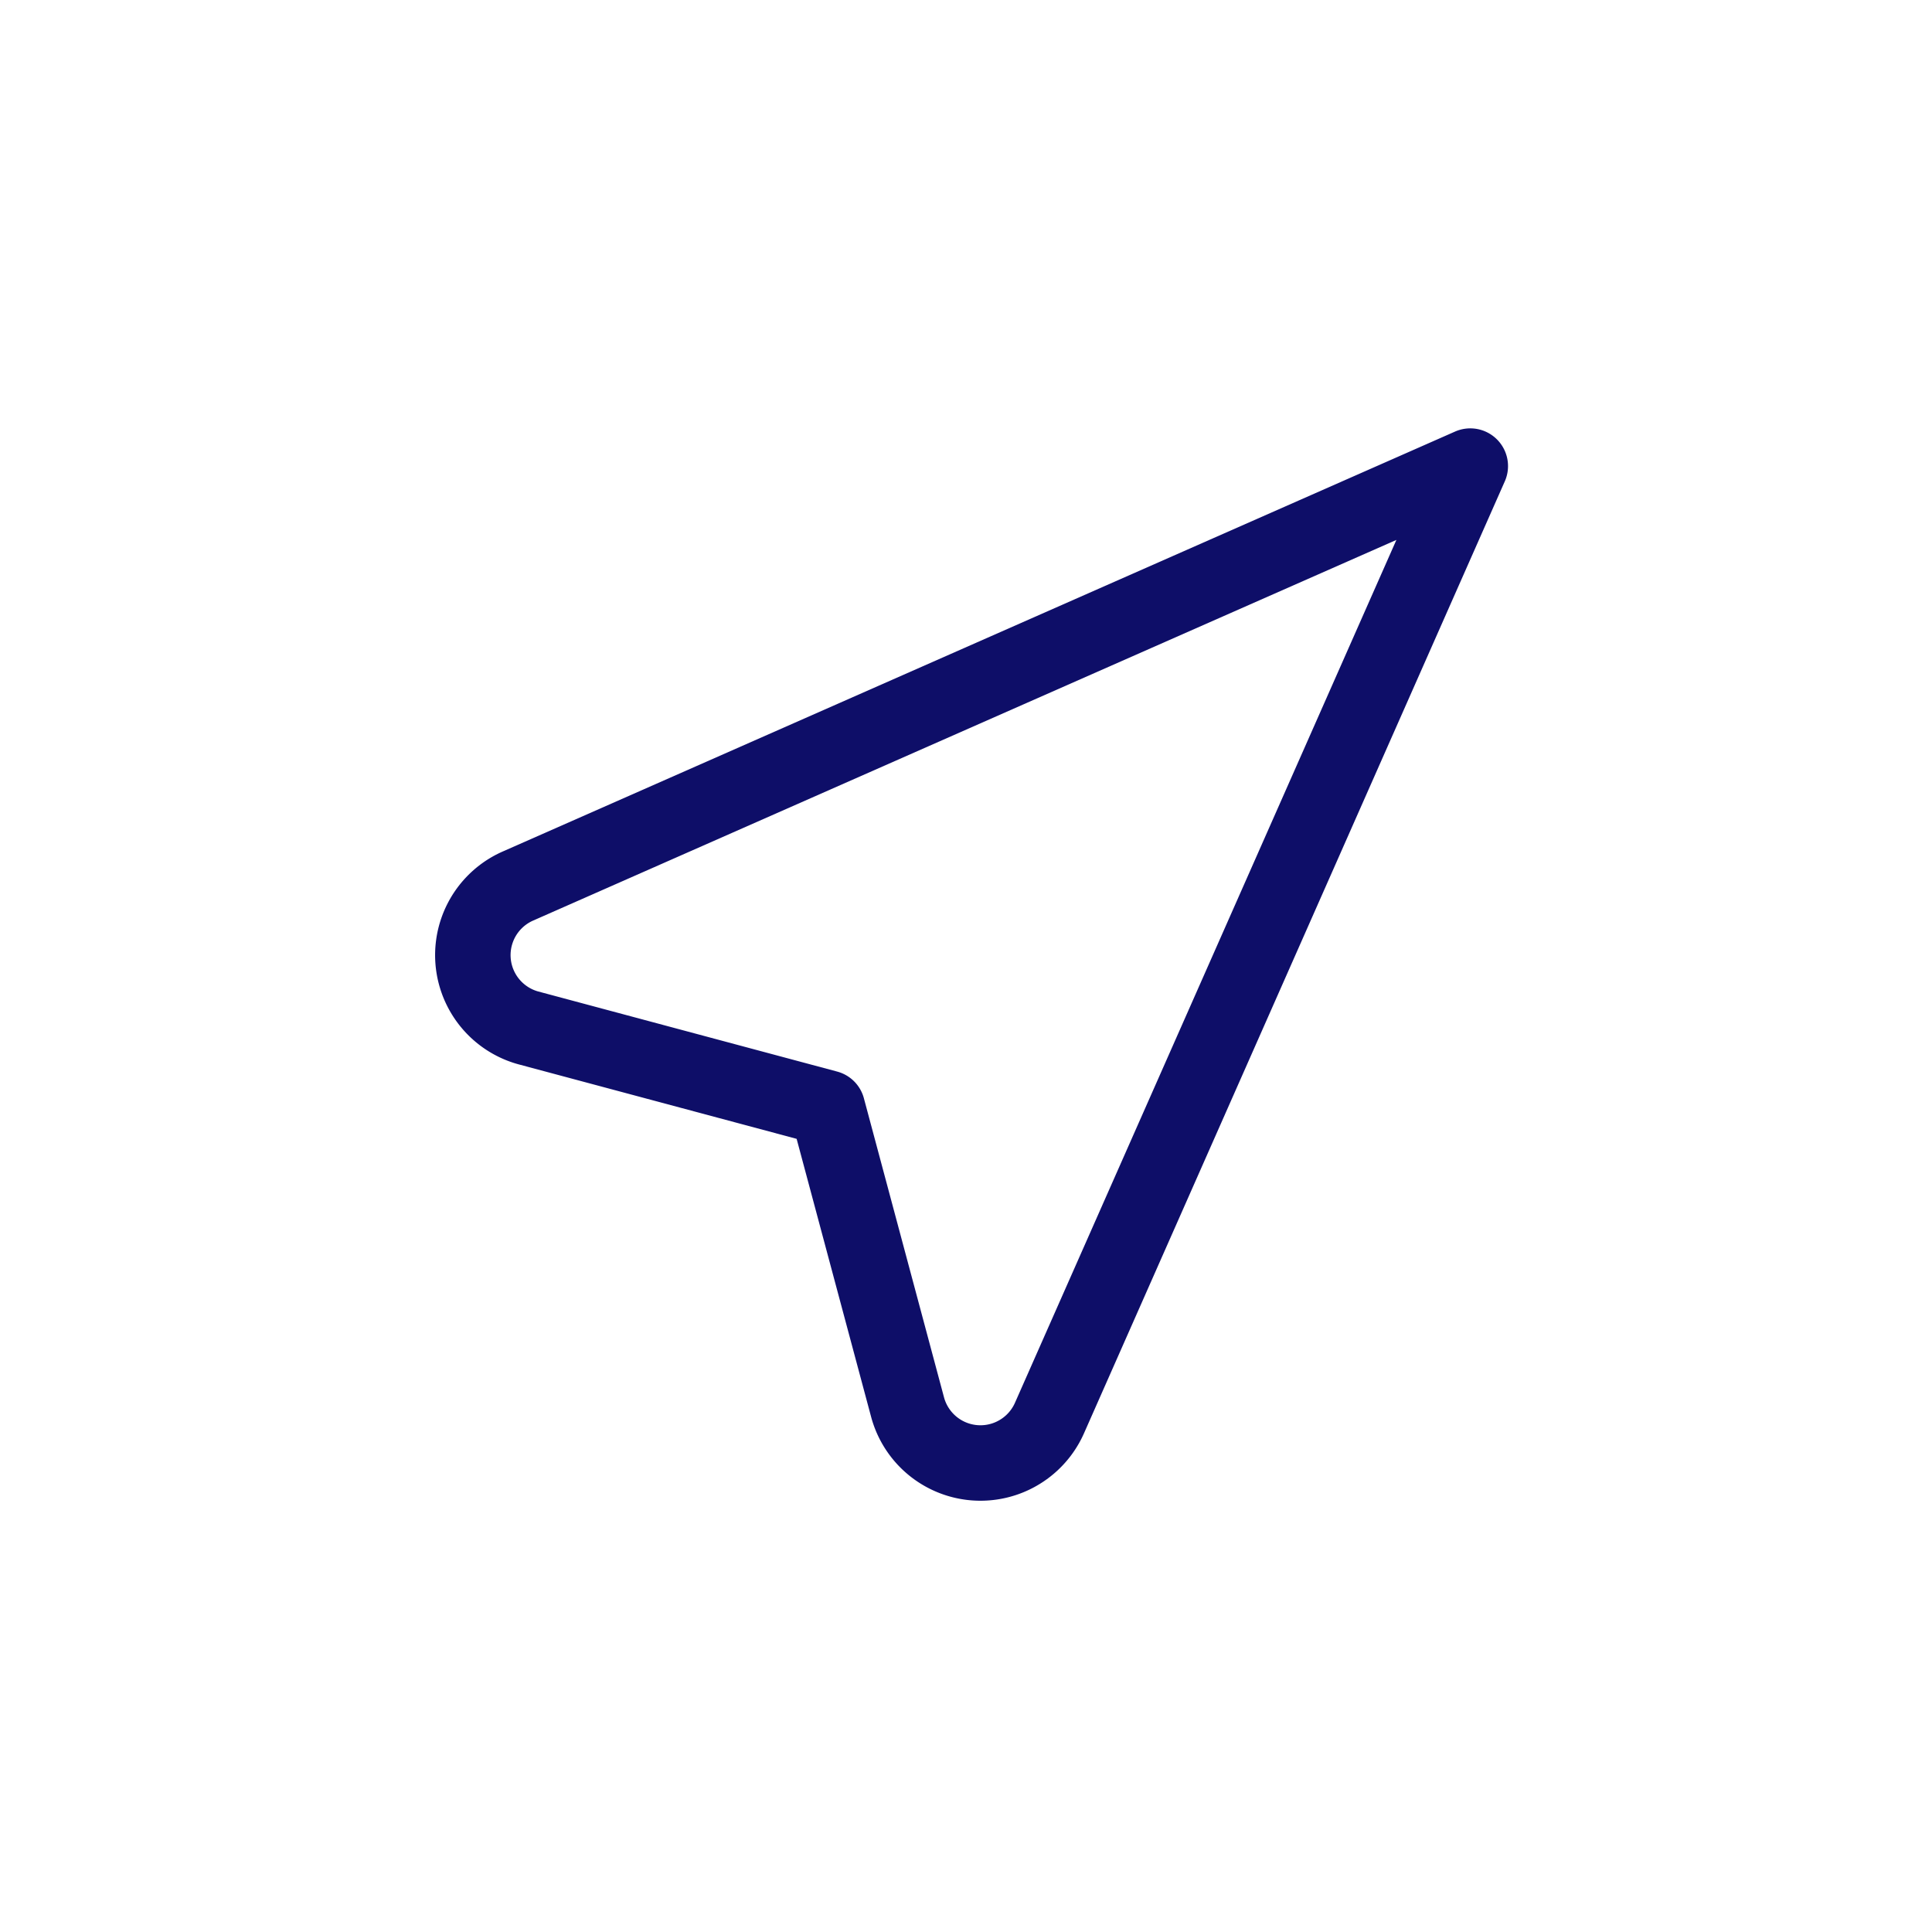 <?xml version="1.0" ?><svg data-name="Layer 1" id="Layer_1" viewBox="0 0 128 128" xmlns="http://www.w3.org/2000/svg"><defs><style>.cls-1{fill:none;stroke:#0e0e68;stroke-linecap:round;stroke-linejoin:round;stroke-width:5px;}</style></defs><title/><path class="cls-1" d="M97.41,30.88,34.32,58.7A5,5,0,0,0,35,68.1l19.82,5.31,5.31,19.82a5,5,0,0,0,9.4.72Z"/></svg>